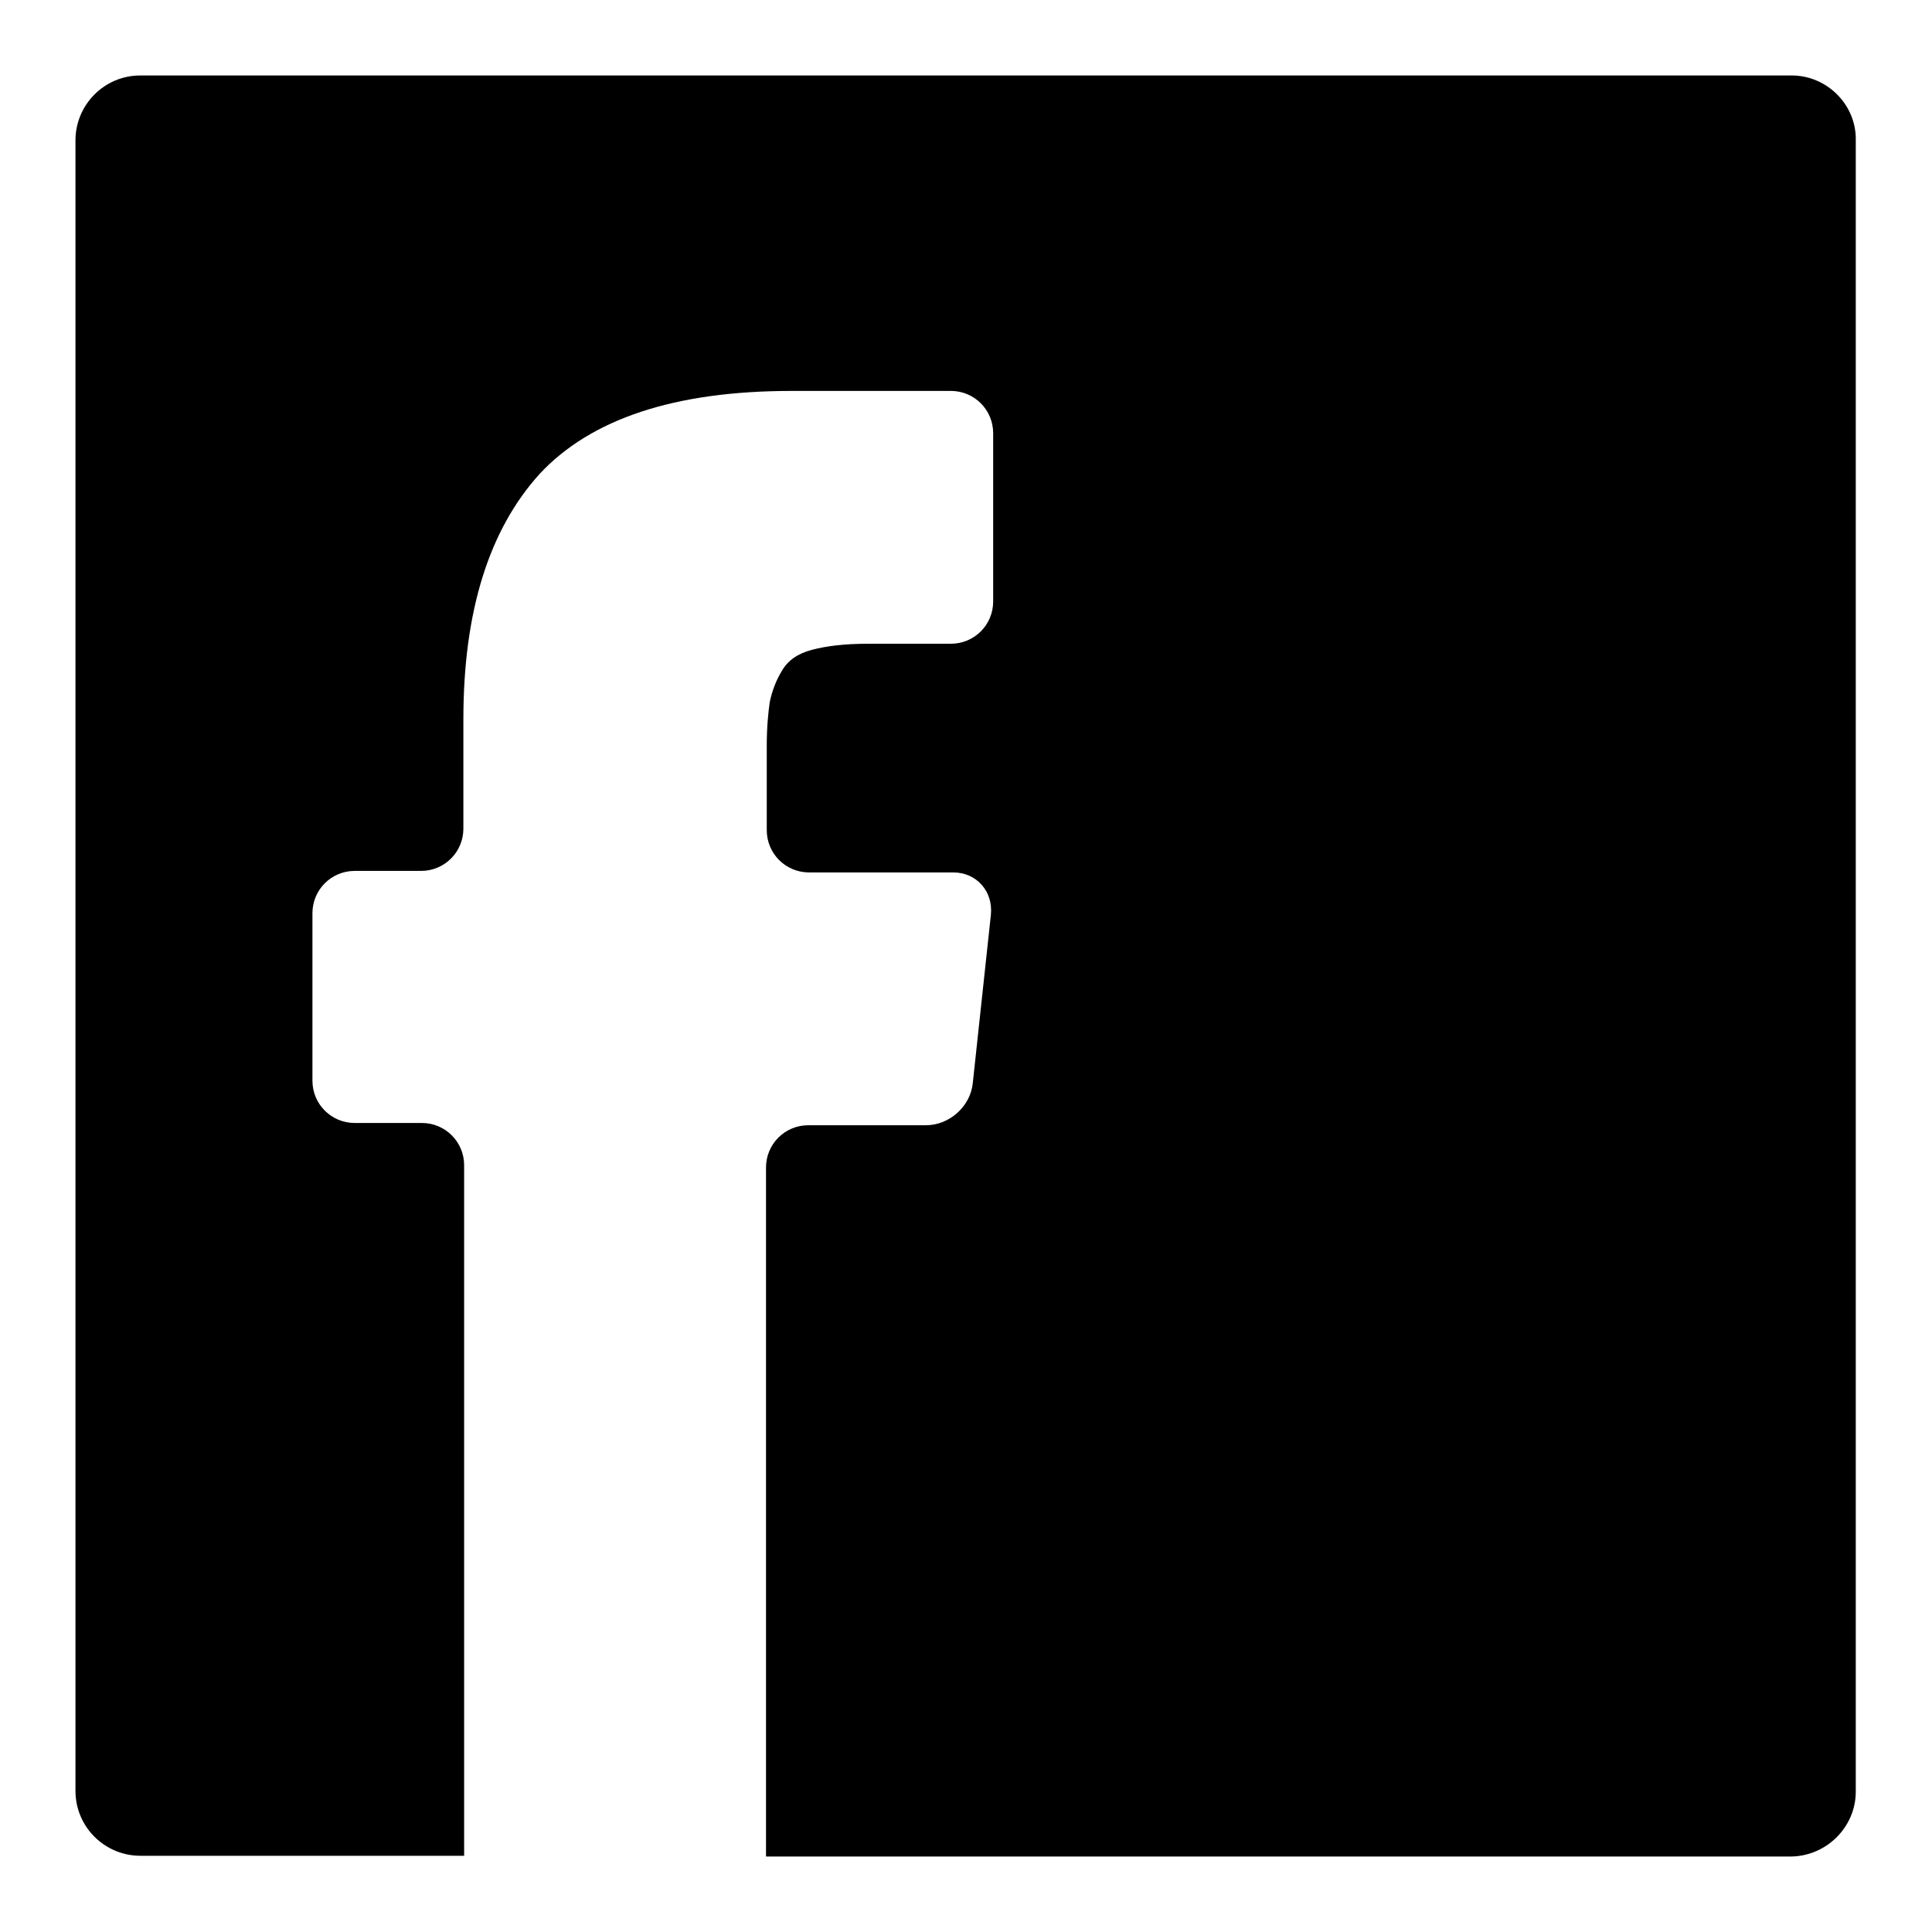 <?xml version="1.0" encoding="utf-8"?>
<!-- Svg Vector Icons : http://www.onlinewebfonts.com/icon -->
<!DOCTYPE svg PUBLIC "-//W3C//DTD SVG 1.1//EN" "http://www.w3.org/Graphics/SVG/1.1/DTD/svg11.dtd">
<svg version="1.1" xmlns="http://www.w3.org/2000/svg" xmlns:xlink="http://www.w3.org/1999/xlink" x="0px" y="0px" viewBox="0 0 256 256" enable-background="new 0 0 256 256" xml:space="preserve">
<g><g><g><g><path fill="#000000" d="M237.4,10H18.6c-4.8,0-8.6,3.9-8.6,8.6v218.7c0,4.8,3.9,8.6,8.6,8.6h42.9v-91.5c0-3.1-2.5-5.6-5.6-5.6h-8.9c-3.1,0-5.6-2.5-5.6-5.6V121c0-3.1,2.5-5.6,5.6-5.6h8.8c3.1,0,5.6-2.5,5.6-5.6V95.3c0-14.3,3.4-25.1,10.1-32.5c6.8-7.3,17.9-11,33.4-11h21.1c3.1,0,5.6,2.5,5.6,5.6v22.3c0,3.1-2.5,5.6-5.6,5.6H115c-3.1,0-5.5,0.3-7.4,0.8c-1.9,0.5-3.2,1.4-4,2.8c-0.8,1.3-1.3,2.7-1.6,4.1c-0.2,1.4-0.4,3.3-0.4,5.8v11.2c0,3.1,2.5,5.6,5.6,5.6h19.1c3.1,0,5.3,2.5,5,5.6l-2.4,22.3c-0.3,3.1-3.1,5.6-6.2,5.6h-15.6c-3.1,0-5.6,2.5-5.6,5.6V246h135.7c4.8,0,8.7-3.9,8.7-8.6V18.6C246,13.9,242.1,10,237.4,10z"/></g></g><g></g><g></g><g></g><g></g><g></g><g></g><g></g><g></g><g></g><g></g><g></g><g></g><g></g><g></g><g></g></g></g>
</svg>